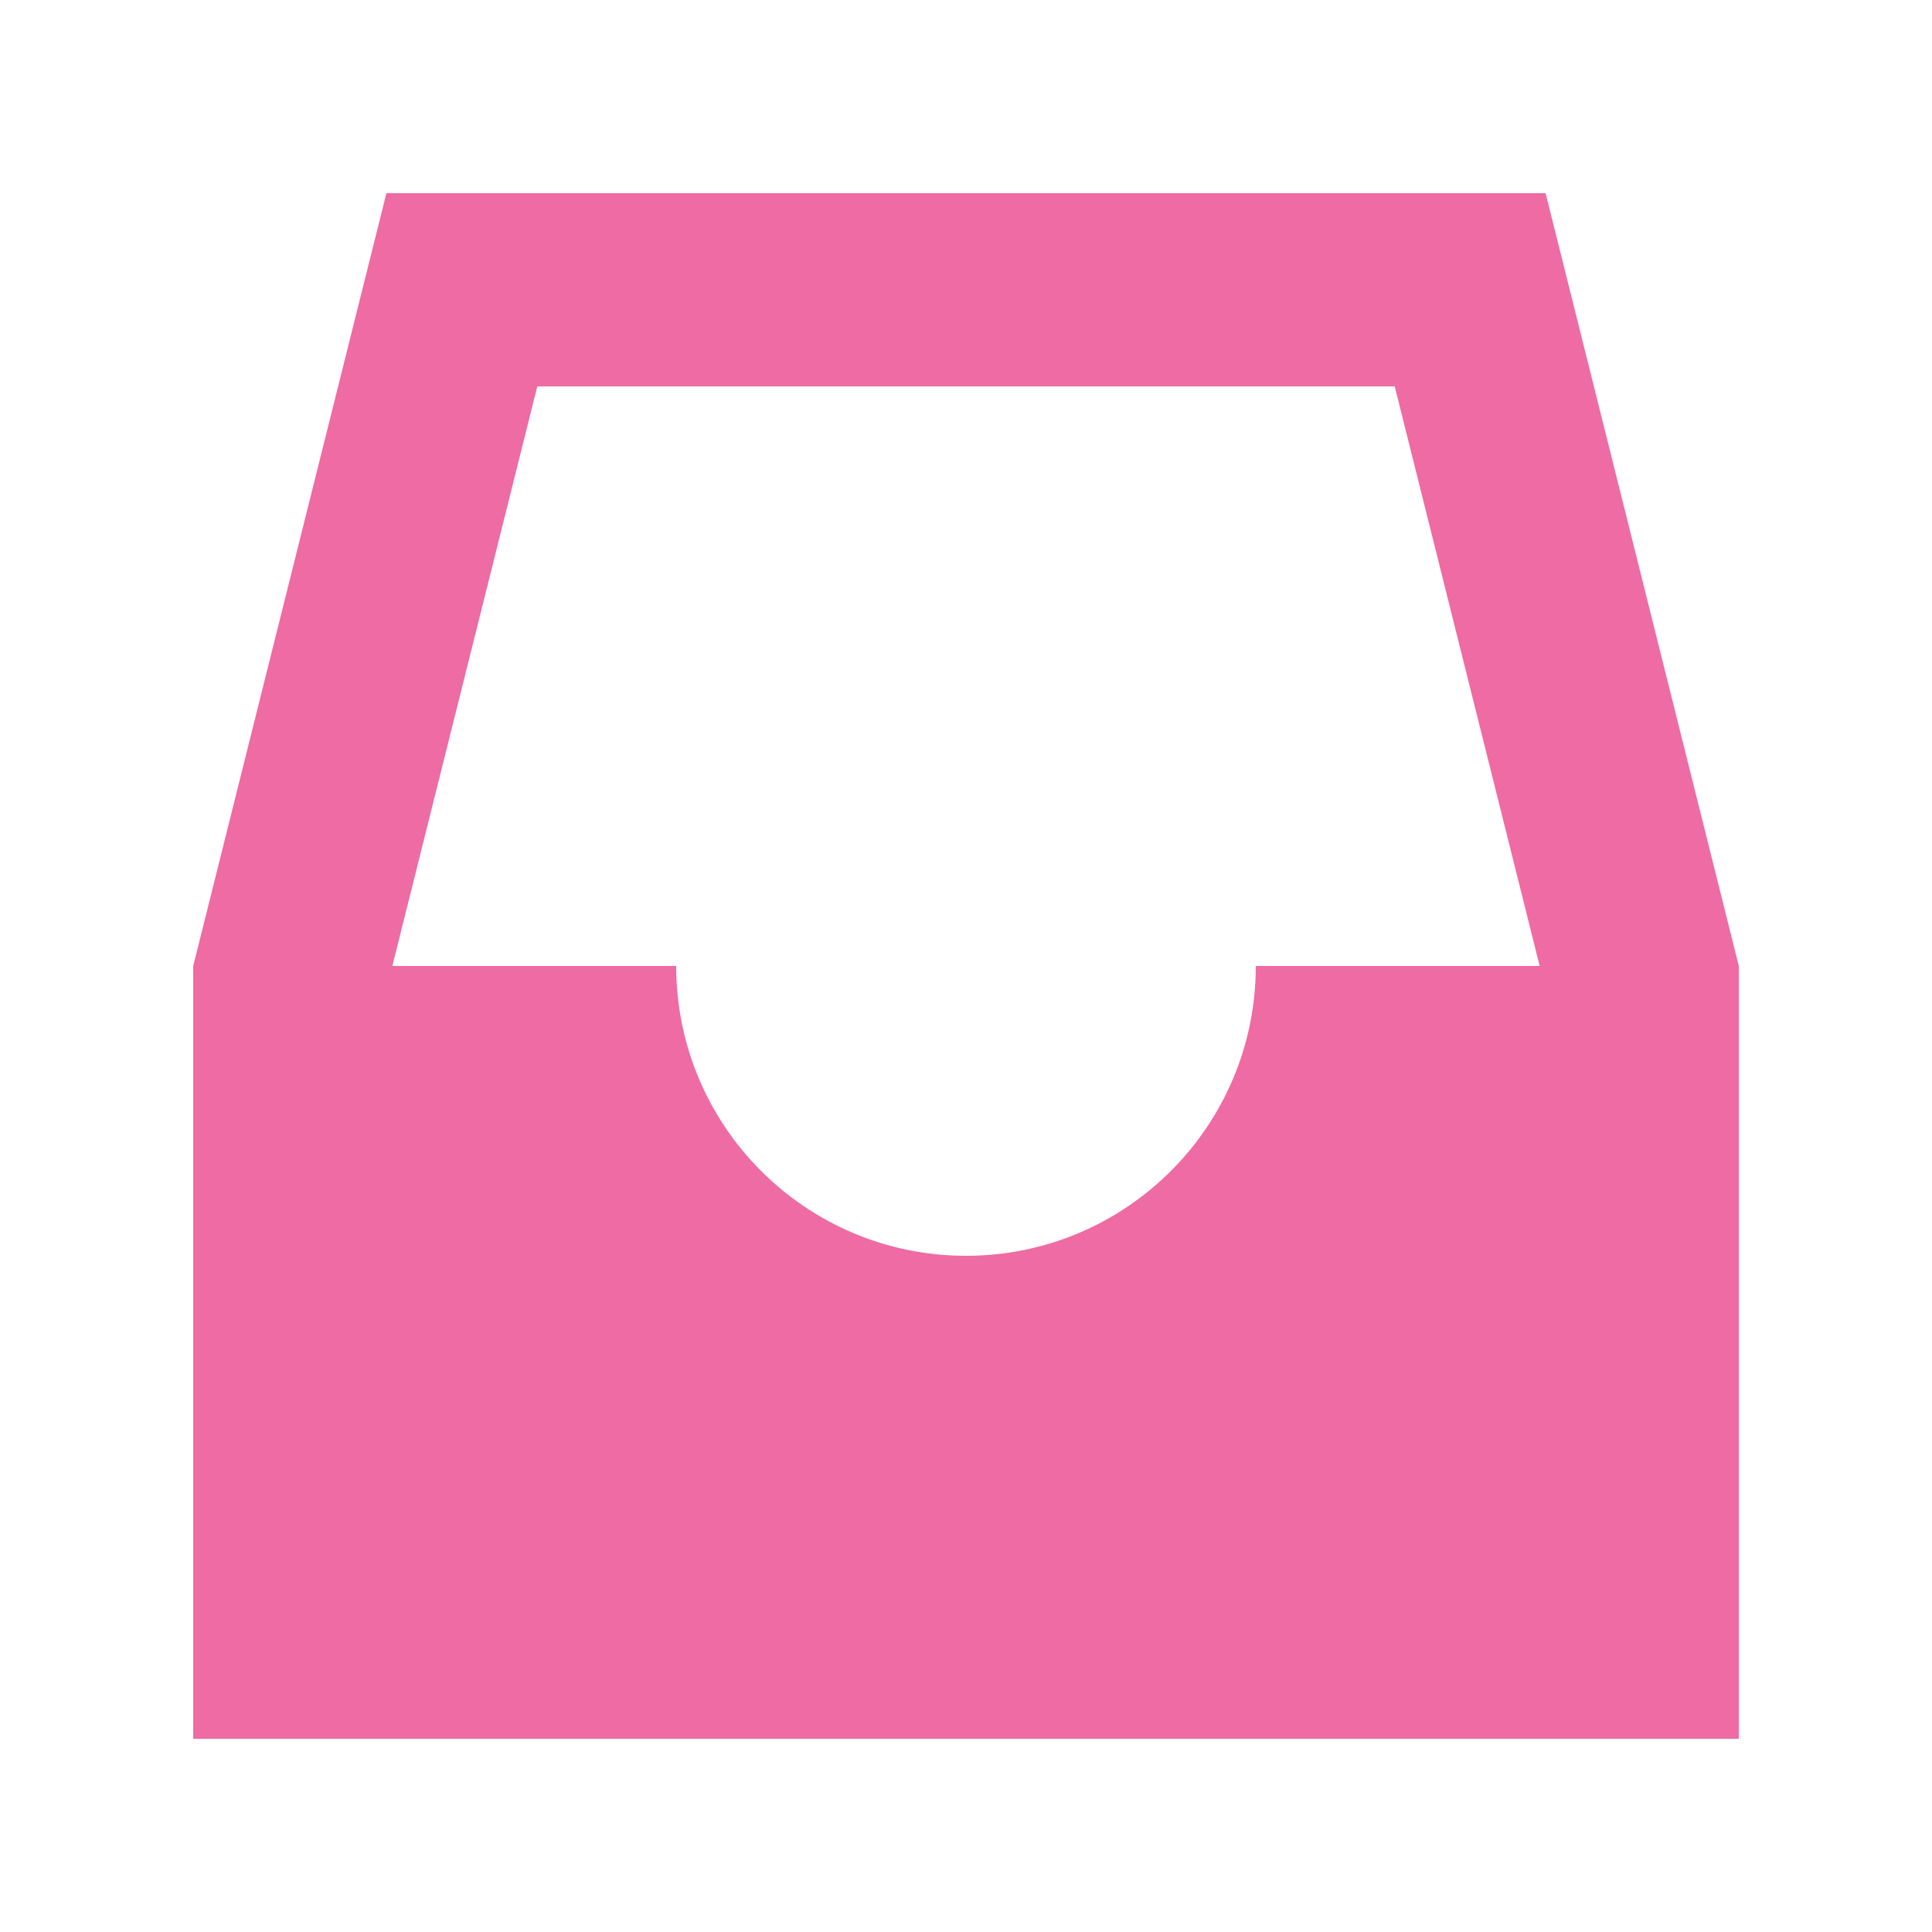 <svg xmlns="http://www.w3.org/2000/svg" width="20" height="20" viewBox="0 0 20 20" enable-background="new 0 0 20 20"><g fill="#ef6ba3"><path d="m13 10c0 1.657-1.343 3-3 3-1.657 0-3-1.343-3-3h-5v8h16v-8h-5"/><path d="M14.438,4L16,10.246V16H4v-5.754L5.562,4H14.438 M16,2H4l-2,8v8h16v-8L16,2L16,2z"/></g></svg>